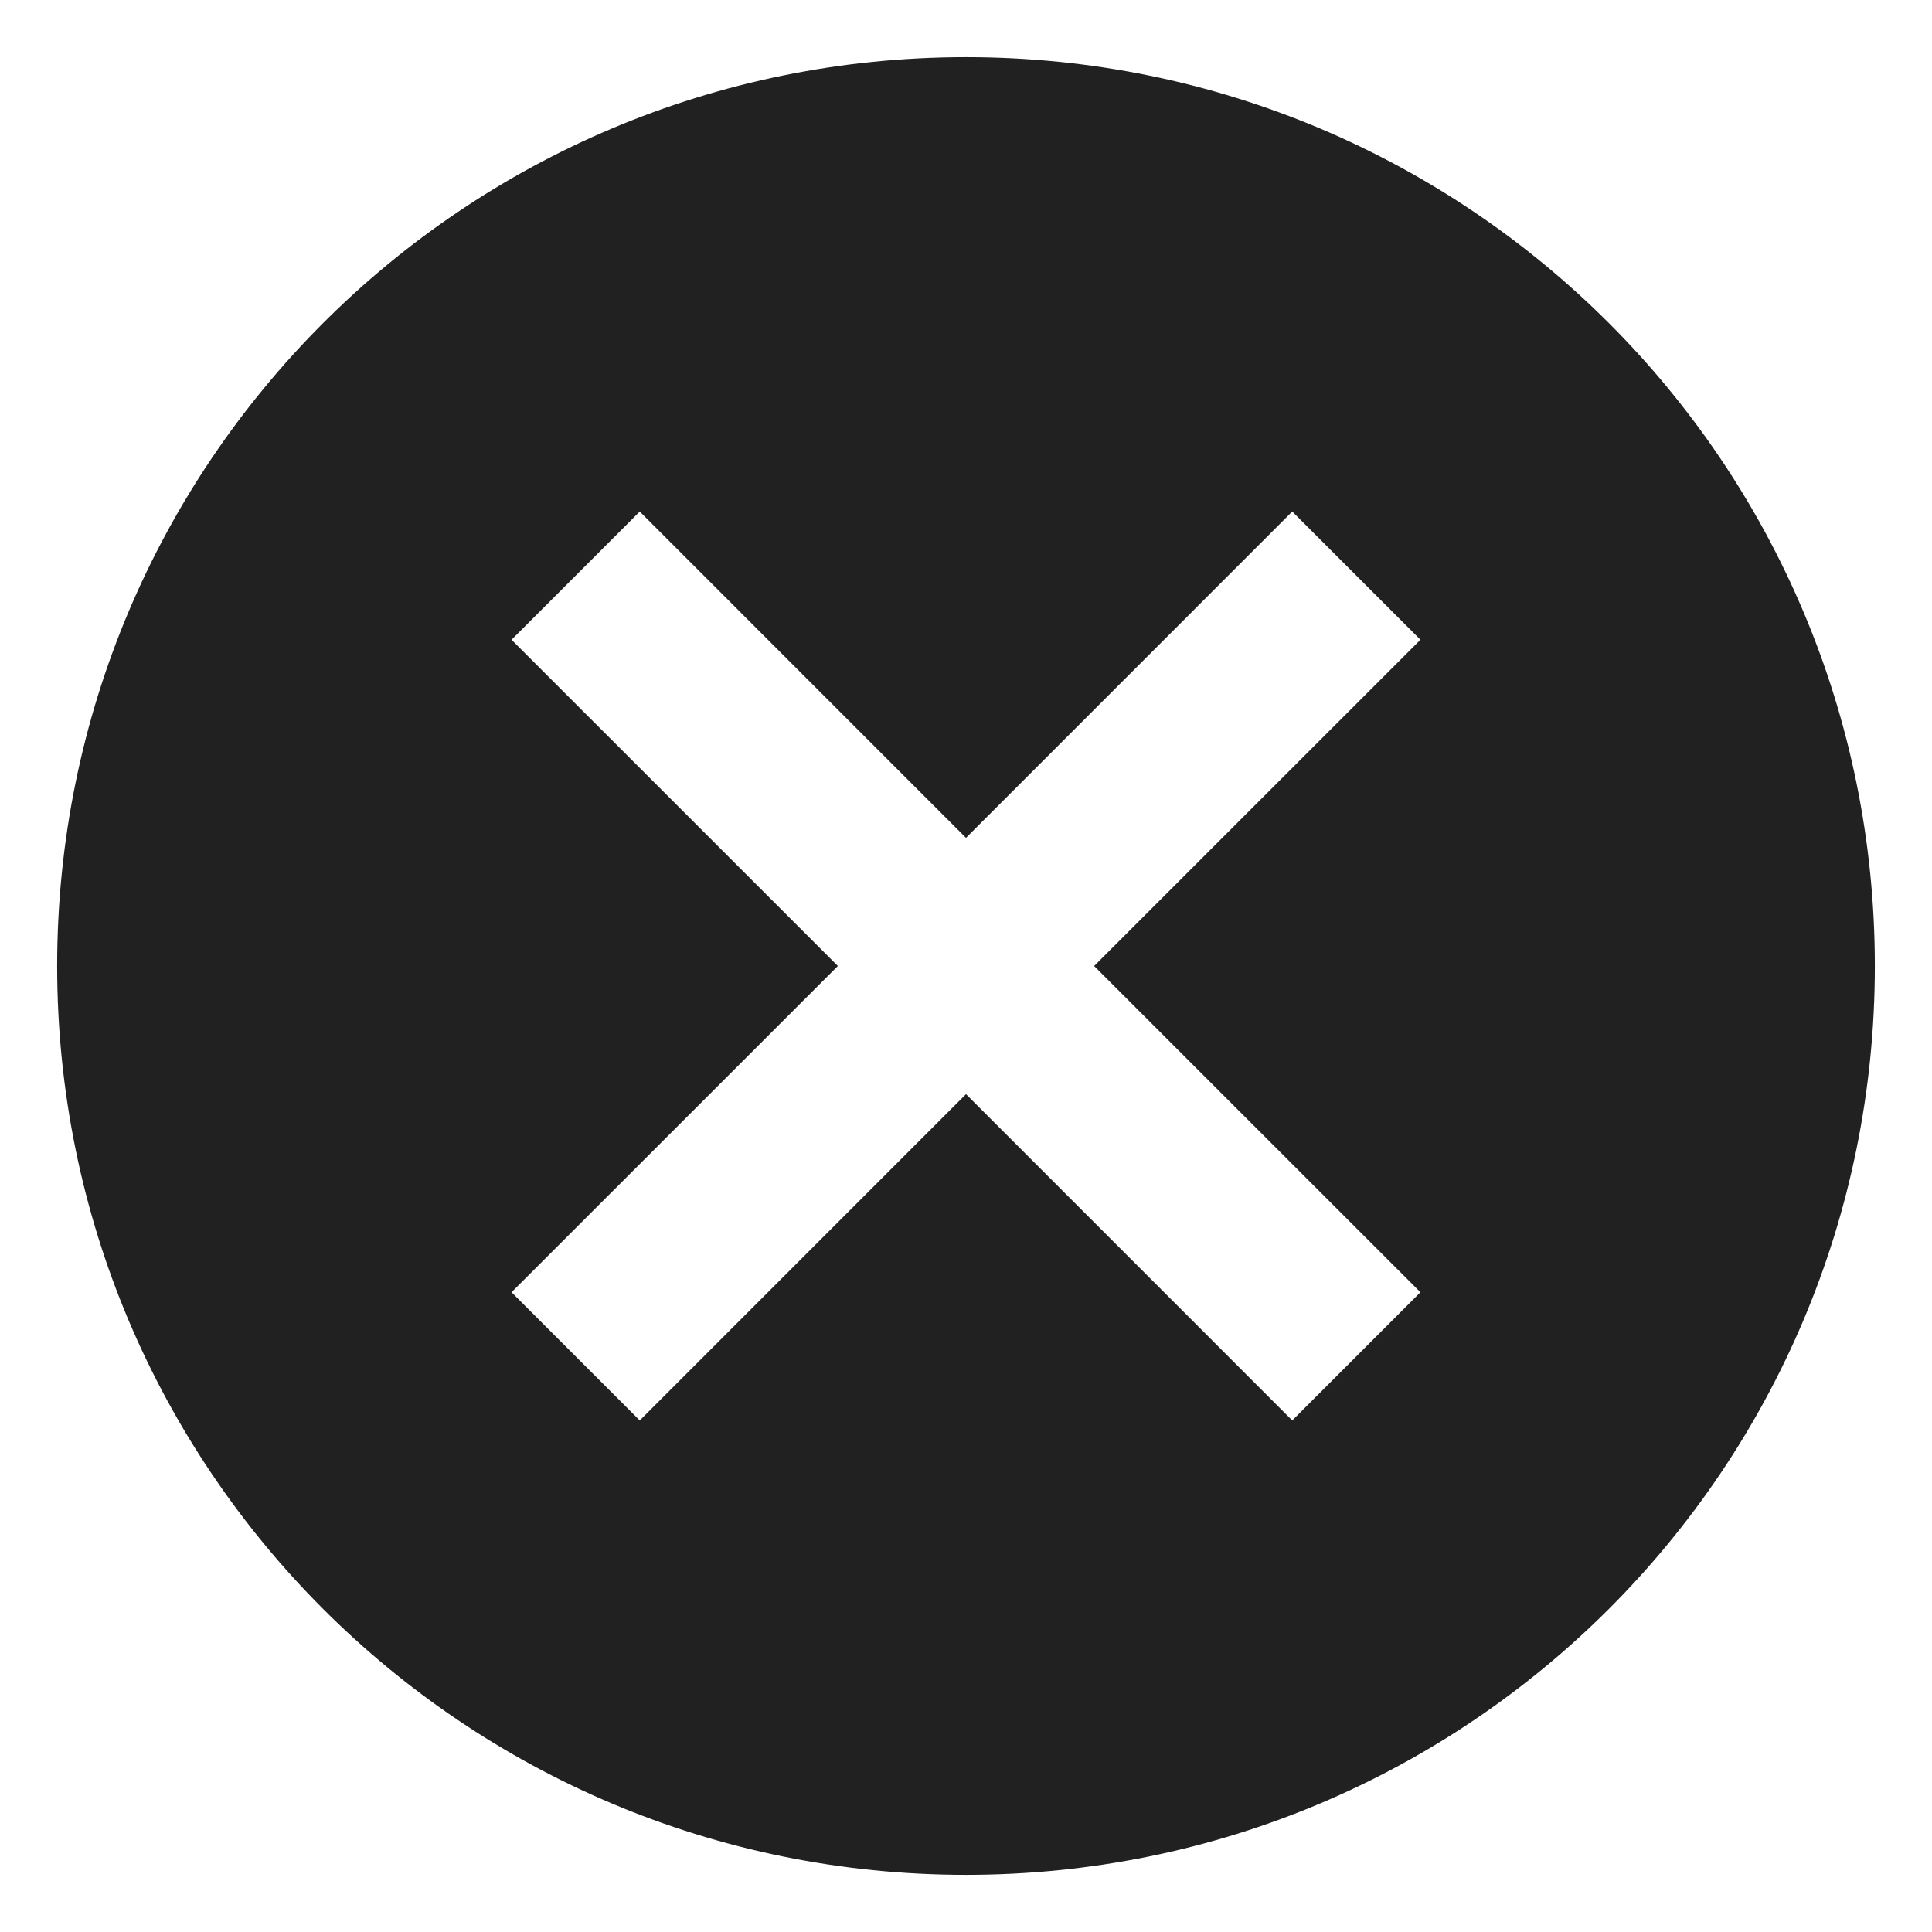 <?xml version="1.0" encoding="UTF-8" standalone="no"?><svg width='31' height='31' viewBox='0 0 31 31' fill='none' xmlns='http://www.w3.org/2000/svg'>
<path fill-rule='evenodd' clip-rule='evenodd' d='M15.5 0.917C7.435 0.917 0.917 7.436 0.917 15.5C0.917 23.565 7.435 30.083 15.5 30.083C23.565 30.083 30.083 23.565 30.083 15.5C30.083 7.436 23.565 0.917 15.5 0.917ZM22.792 20.735L20.735 22.792L15.5 17.556L10.265 22.792L8.208 20.735L13.444 15.5L8.208 10.265L10.265 8.208L15.5 13.444L20.735 8.208L22.792 10.265L17.556 15.5L22.792 20.735Z' fill='black' fill-opacity='0.87'/>
</svg>
